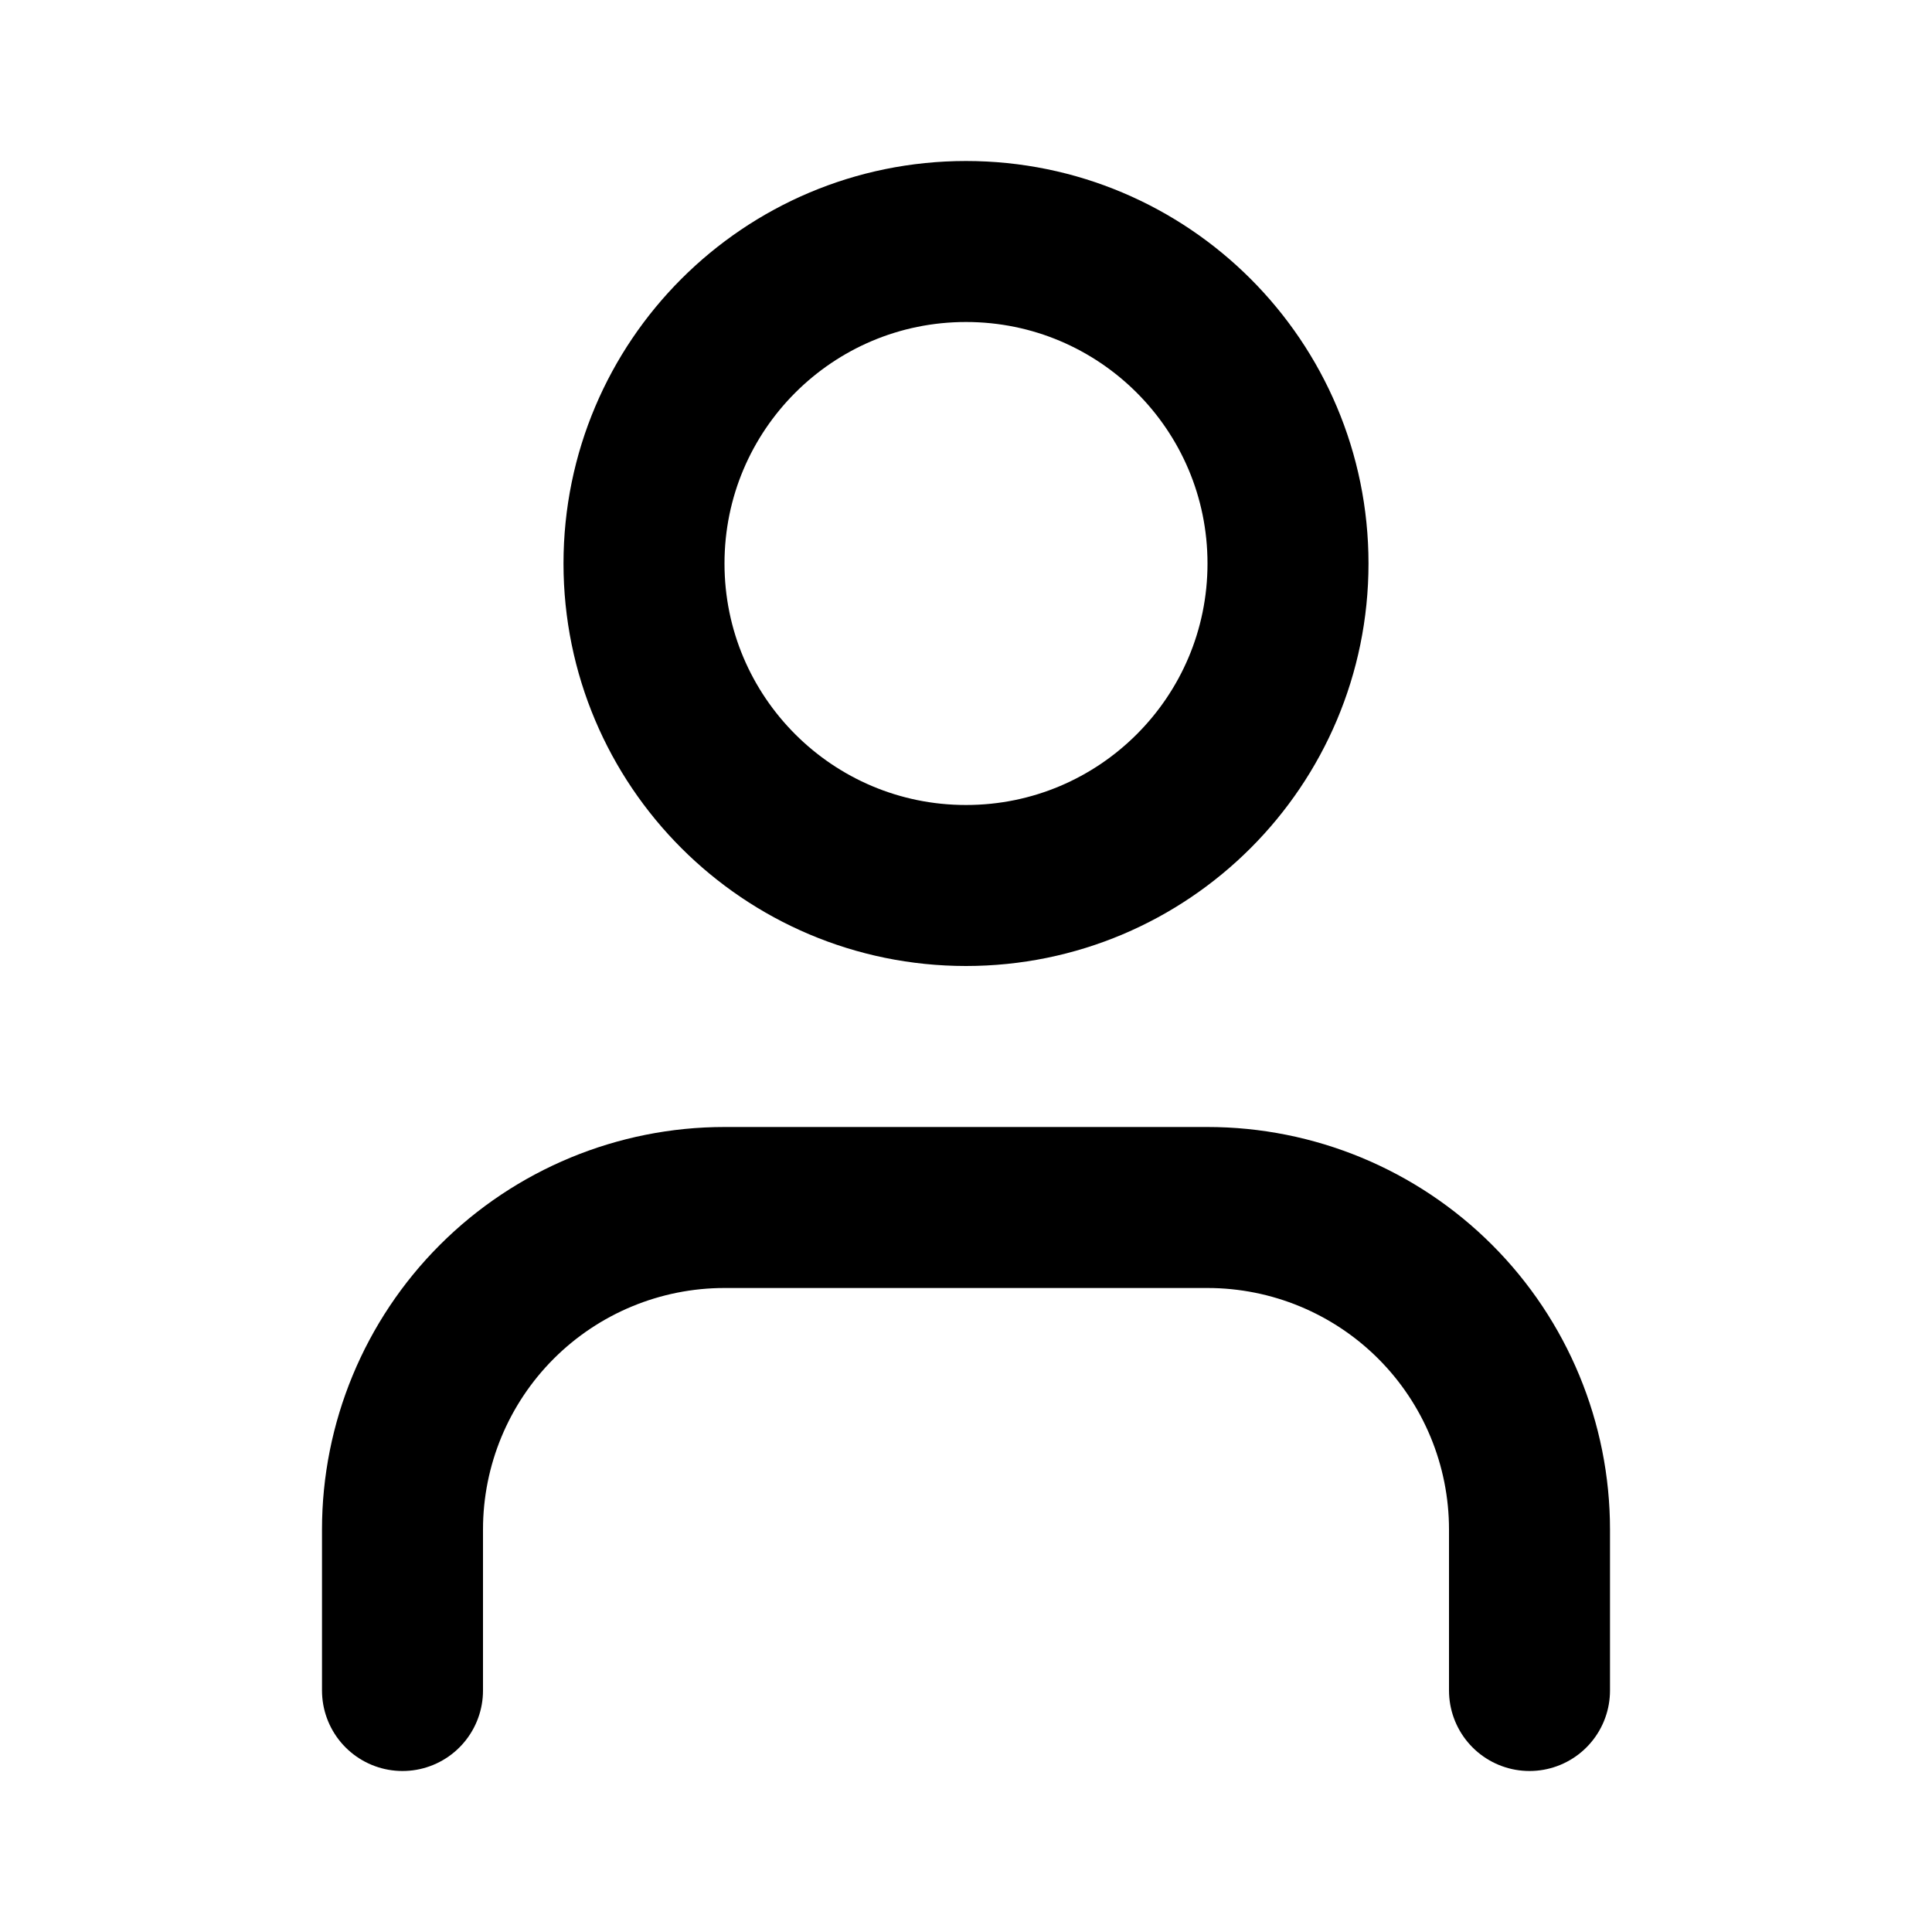 <svg width="96" height="96" viewBox="0 0 96 96" fill="none" xmlns="http://www.w3.org/2000/svg">
<path d="M76 84V76C76 71.757 74.314 67.687 71.314 64.686C68.313 61.686 64.243 60 60 60H36C31.756 60 27.687 61.686 24.686 64.686C21.686 67.687 20 71.757 20 76V84" stroke="black" stroke-width="8" stroke-linecap="round" stroke-linejoin="round"/>
<path d="M48 44C56.837 44 64 36.837 64 28C64 19.163 56.837 12 48 12C39.163 12 32 19.163 32 28C32 36.837 39.163 44 48 44Z" stroke="black" stroke-width="8" stroke-linecap="round" stroke-linejoin="round"/>
</svg>
